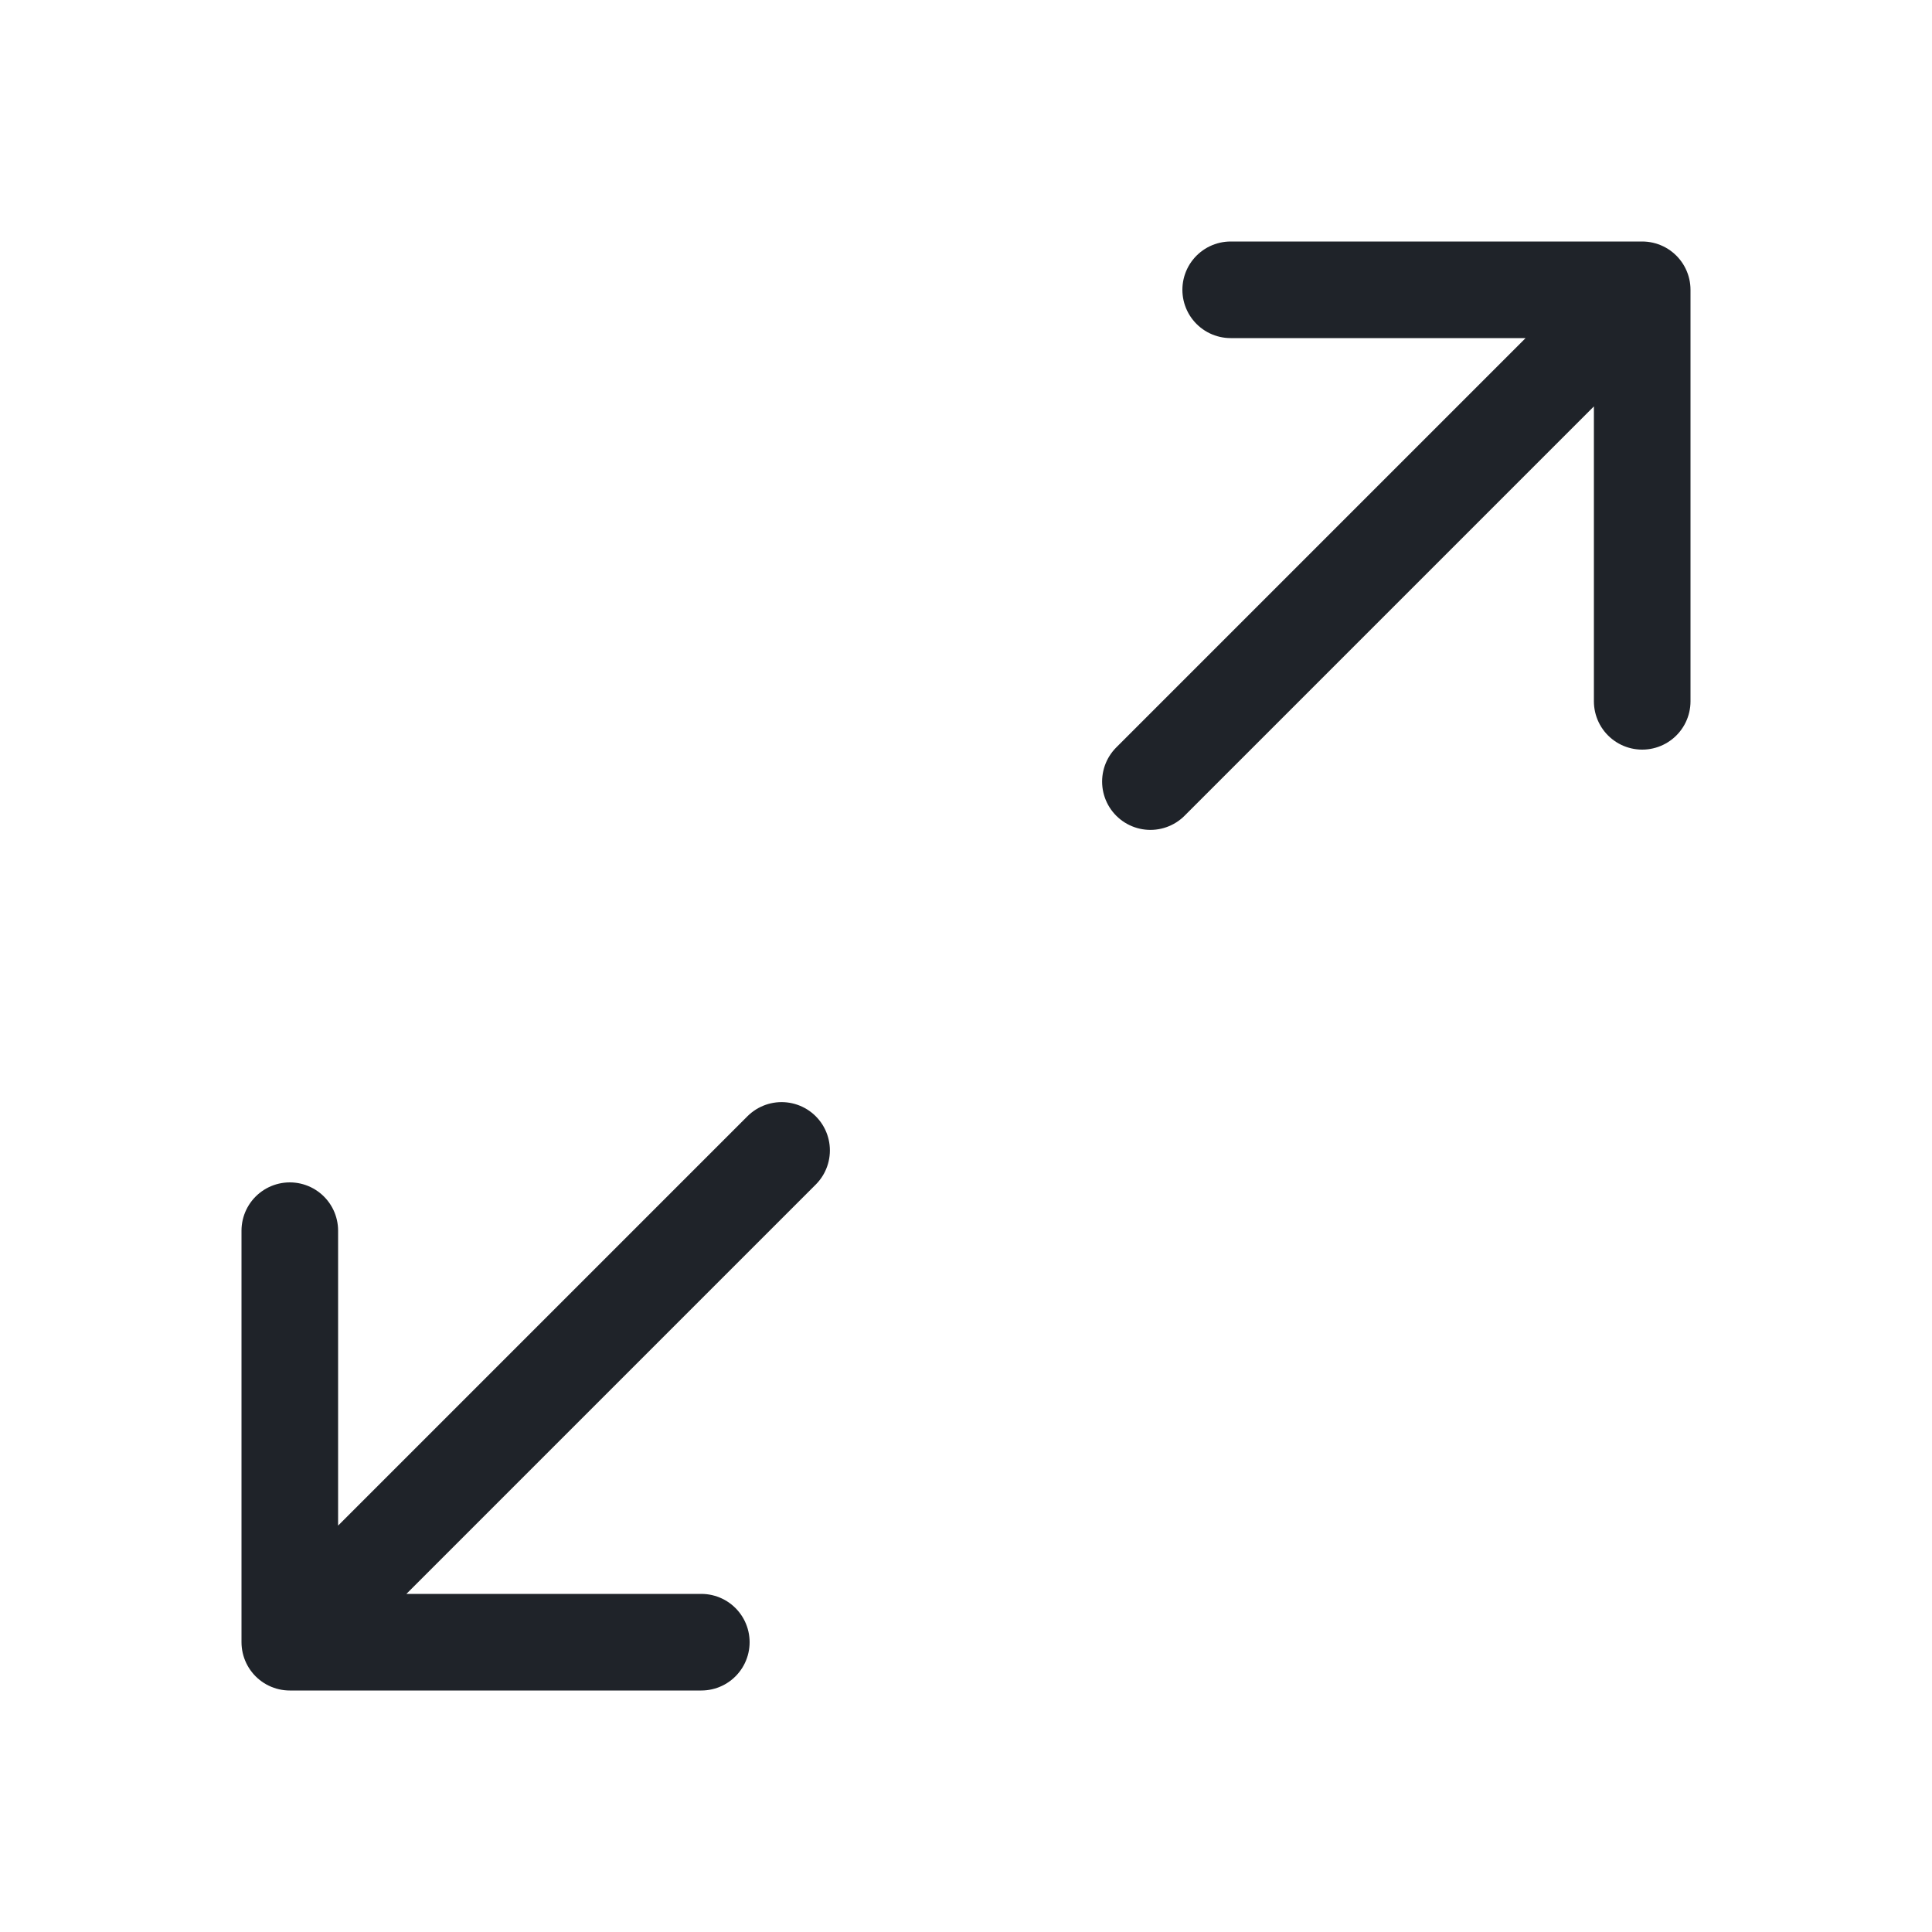 <svg width="20" height="20" viewBox="0 0 20 20" fill="none" xmlns="http://www.w3.org/2000/svg">
<path d="M8.091 11.909L3 17M3 17H7.26M3 17V12.74M11.909 8.091L17 3M17 3H12.74M17 3V7.26" stroke="#1F2329" stroke-linecap="round" stroke-linejoin="round"/>
</svg>
